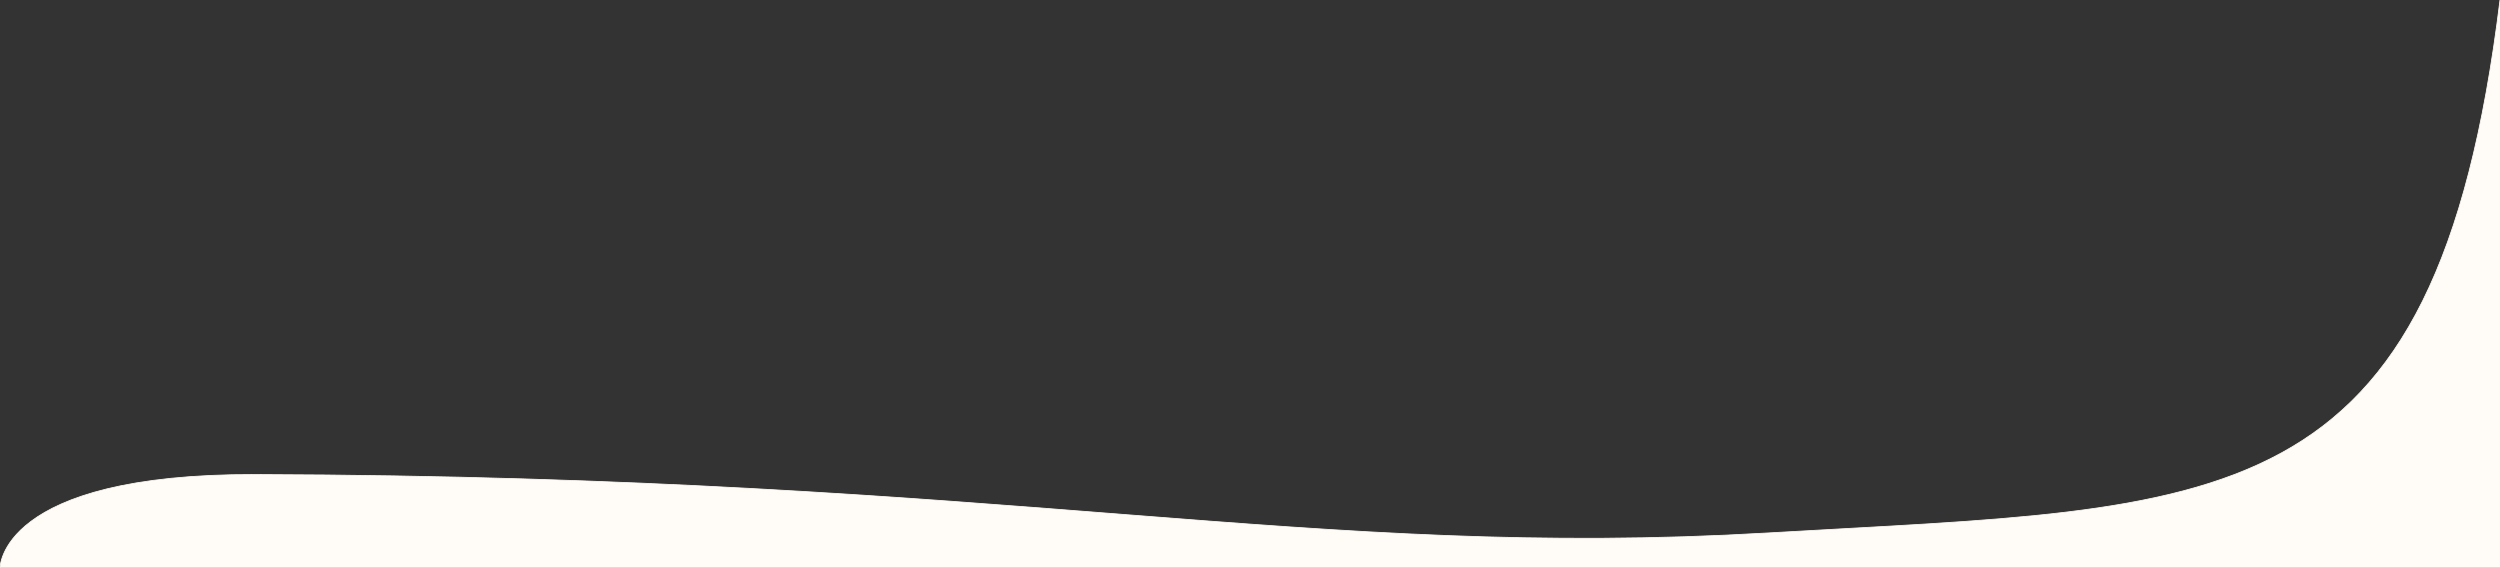 <?xml version="1.0" encoding="UTF-8"?>
<svg id="Calque_1" viewBox="0 0 3082 700" xmlns="http://www.w3.org/2000/svg">
  <rect x="0" y="0" width="3082" height="700" fill="#333333" stroke="none"/>
  <defs>
    <style>
      .cls-1 {
        fill: #fffbf6;
        stroke: #fffbf6;
      }
    </style>
  </defs>
  <path class="cls-1"
    d="m3082,0c-79.22,646.72-340,624-902,657-565.67,33.22-919.84-69.03-1865-72C-2.83,584,0,701,0,701c182.99,0,3081.45.12,3082,0" />
</svg>